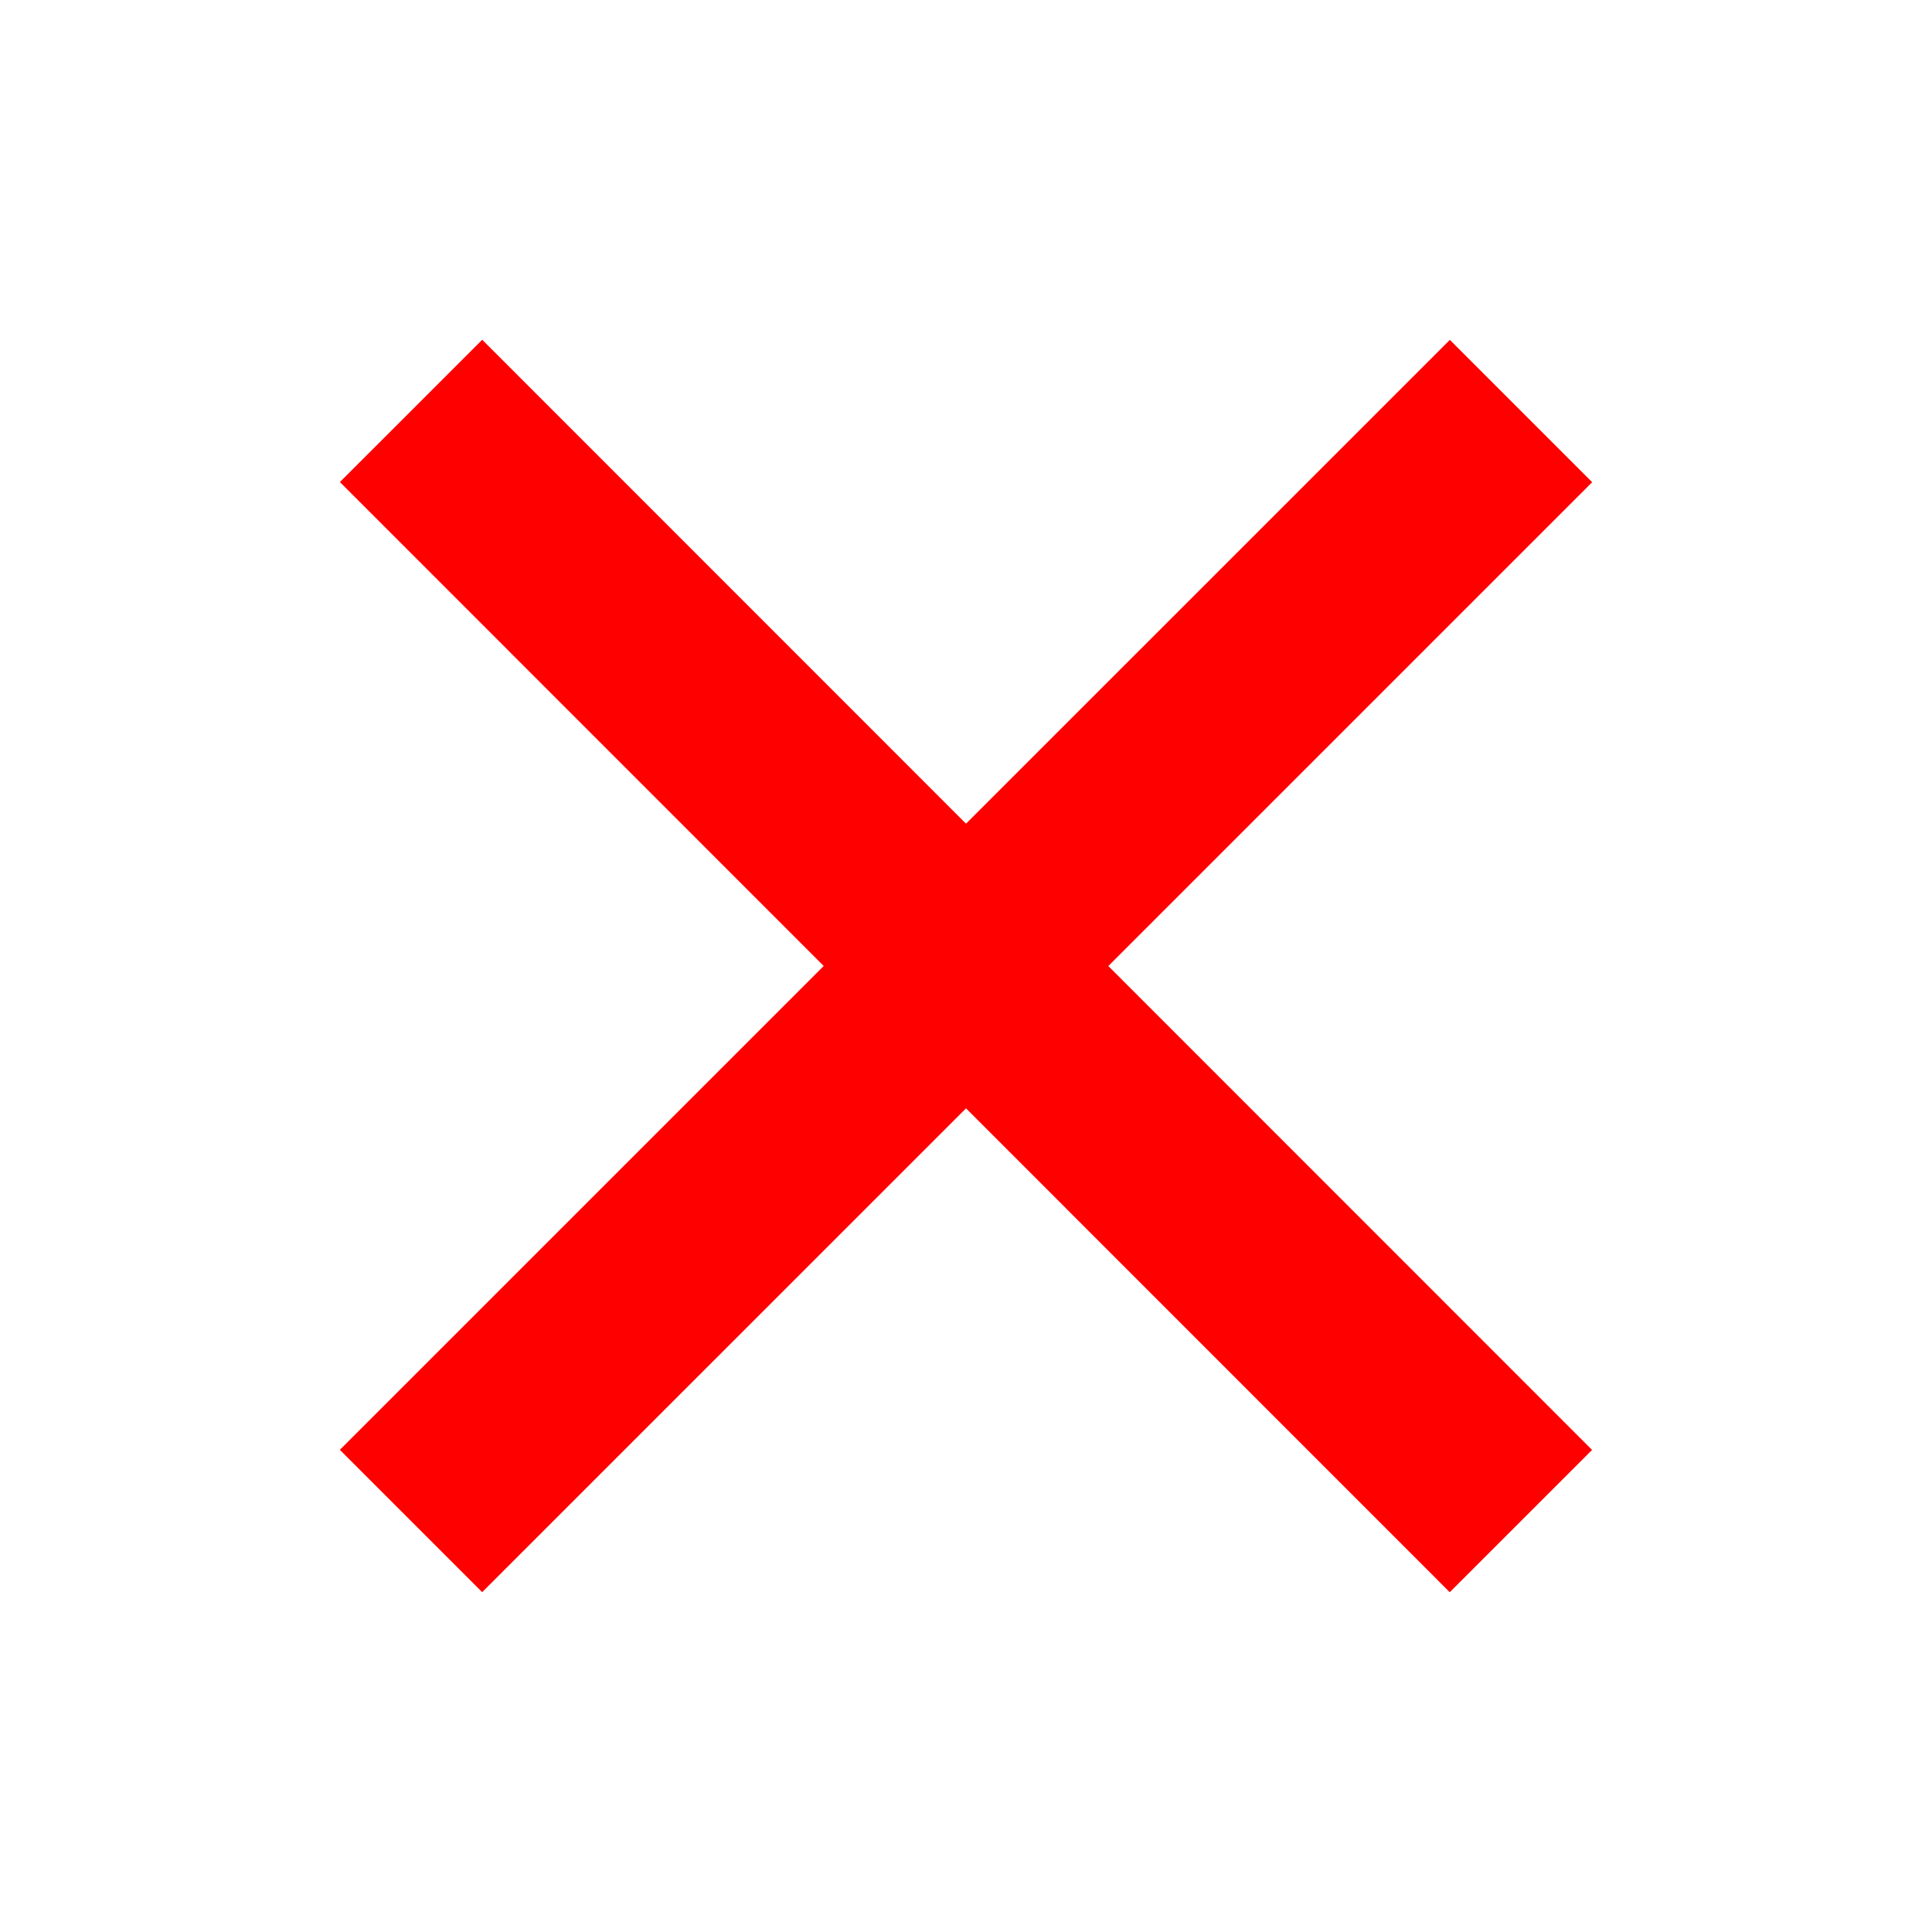 <svg xmlns="http://www.w3.org/2000/svg"  viewBox="0 0 48 48" width="48px" height="48px"><path fill="#FF0000" d="M21.5 4.5H26.501V43.5H21.5z" transform="rotate(45.001 24 24)"/><path fill="#FF0000" d="M21.5 4.5H26.5V43.501H21.5z" transform="rotate(135.008 24 24)"/></svg>